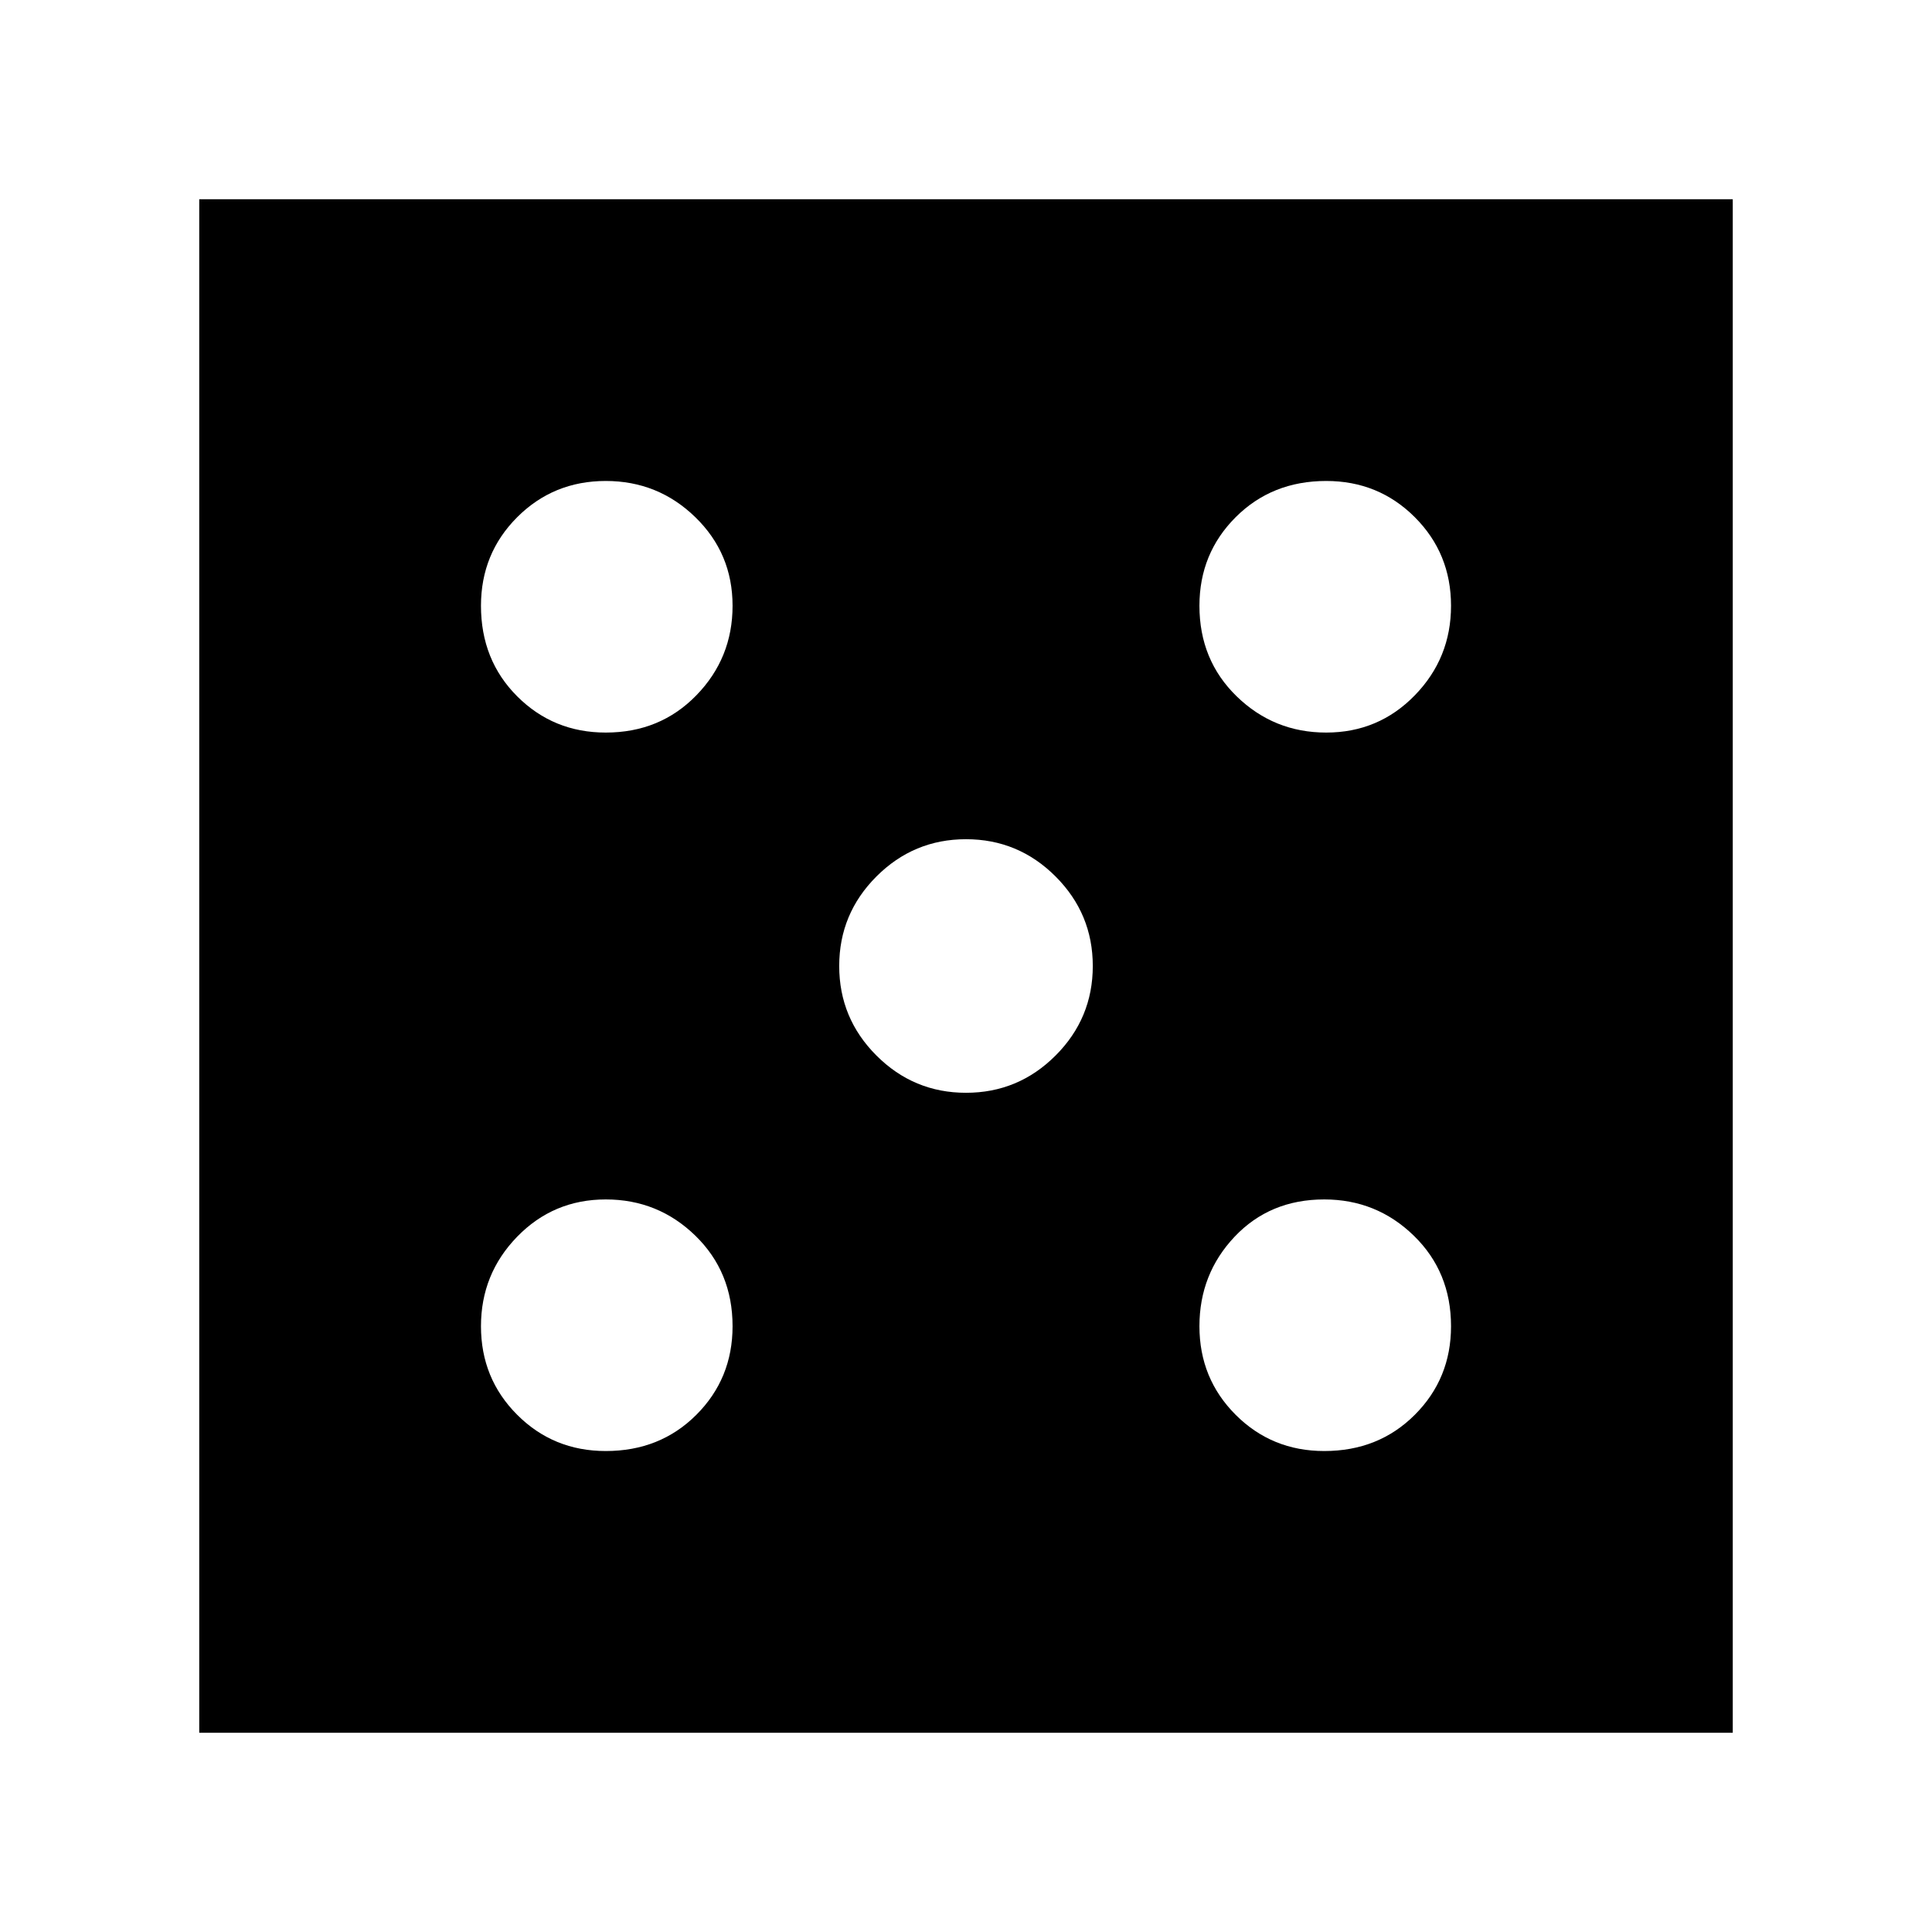 <svg xmlns="http://www.w3.org/2000/svg" height="40" width="40"><path d="M12.542 30.042Q13.667 30.042 14.417 29.292Q15.167 28.542 15.167 27.458Q15.167 26.333 14.396 25.583Q13.625 24.833 12.542 24.833Q11.458 24.833 10.708 25.604Q9.958 26.375 9.958 27.458Q9.958 28.542 10.708 29.292Q11.458 30.042 12.542 30.042ZM12.542 15.167Q13.667 15.167 14.417 14.396Q15.167 13.625 15.167 12.542Q15.167 11.458 14.396 10.708Q13.625 9.958 12.542 9.958Q11.458 9.958 10.708 10.708Q9.958 11.458 9.958 12.542Q9.958 13.667 10.708 14.417Q11.458 15.167 12.542 15.167ZM20 22.625Q21.083 22.625 21.854 21.854Q22.625 21.083 22.625 20Q22.625 18.917 21.854 18.146Q21.083 17.375 20 17.375Q18.917 17.375 18.146 18.146Q17.375 18.917 17.375 20Q17.375 21.083 18.146 21.854Q18.917 22.625 20 22.625ZM27.417 30.042Q28.542 30.042 29.292 29.292Q30.042 28.542 30.042 27.458Q30.042 26.333 29.271 25.583Q28.5 24.833 27.417 24.833Q26.292 24.833 25.562 25.604Q24.833 26.375 24.833 27.458Q24.833 28.542 25.583 29.292Q26.333 30.042 27.417 30.042ZM27.458 15.167Q28.542 15.167 29.292 14.396Q30.042 13.625 30.042 12.542Q30.042 11.458 29.292 10.708Q28.542 9.958 27.458 9.958Q26.333 9.958 25.583 10.708Q24.833 11.458 24.833 12.542Q24.833 13.667 25.604 14.417Q26.375 15.167 27.458 15.167ZM4.125 35.875V4.125H35.875V35.875Z"/></svg>